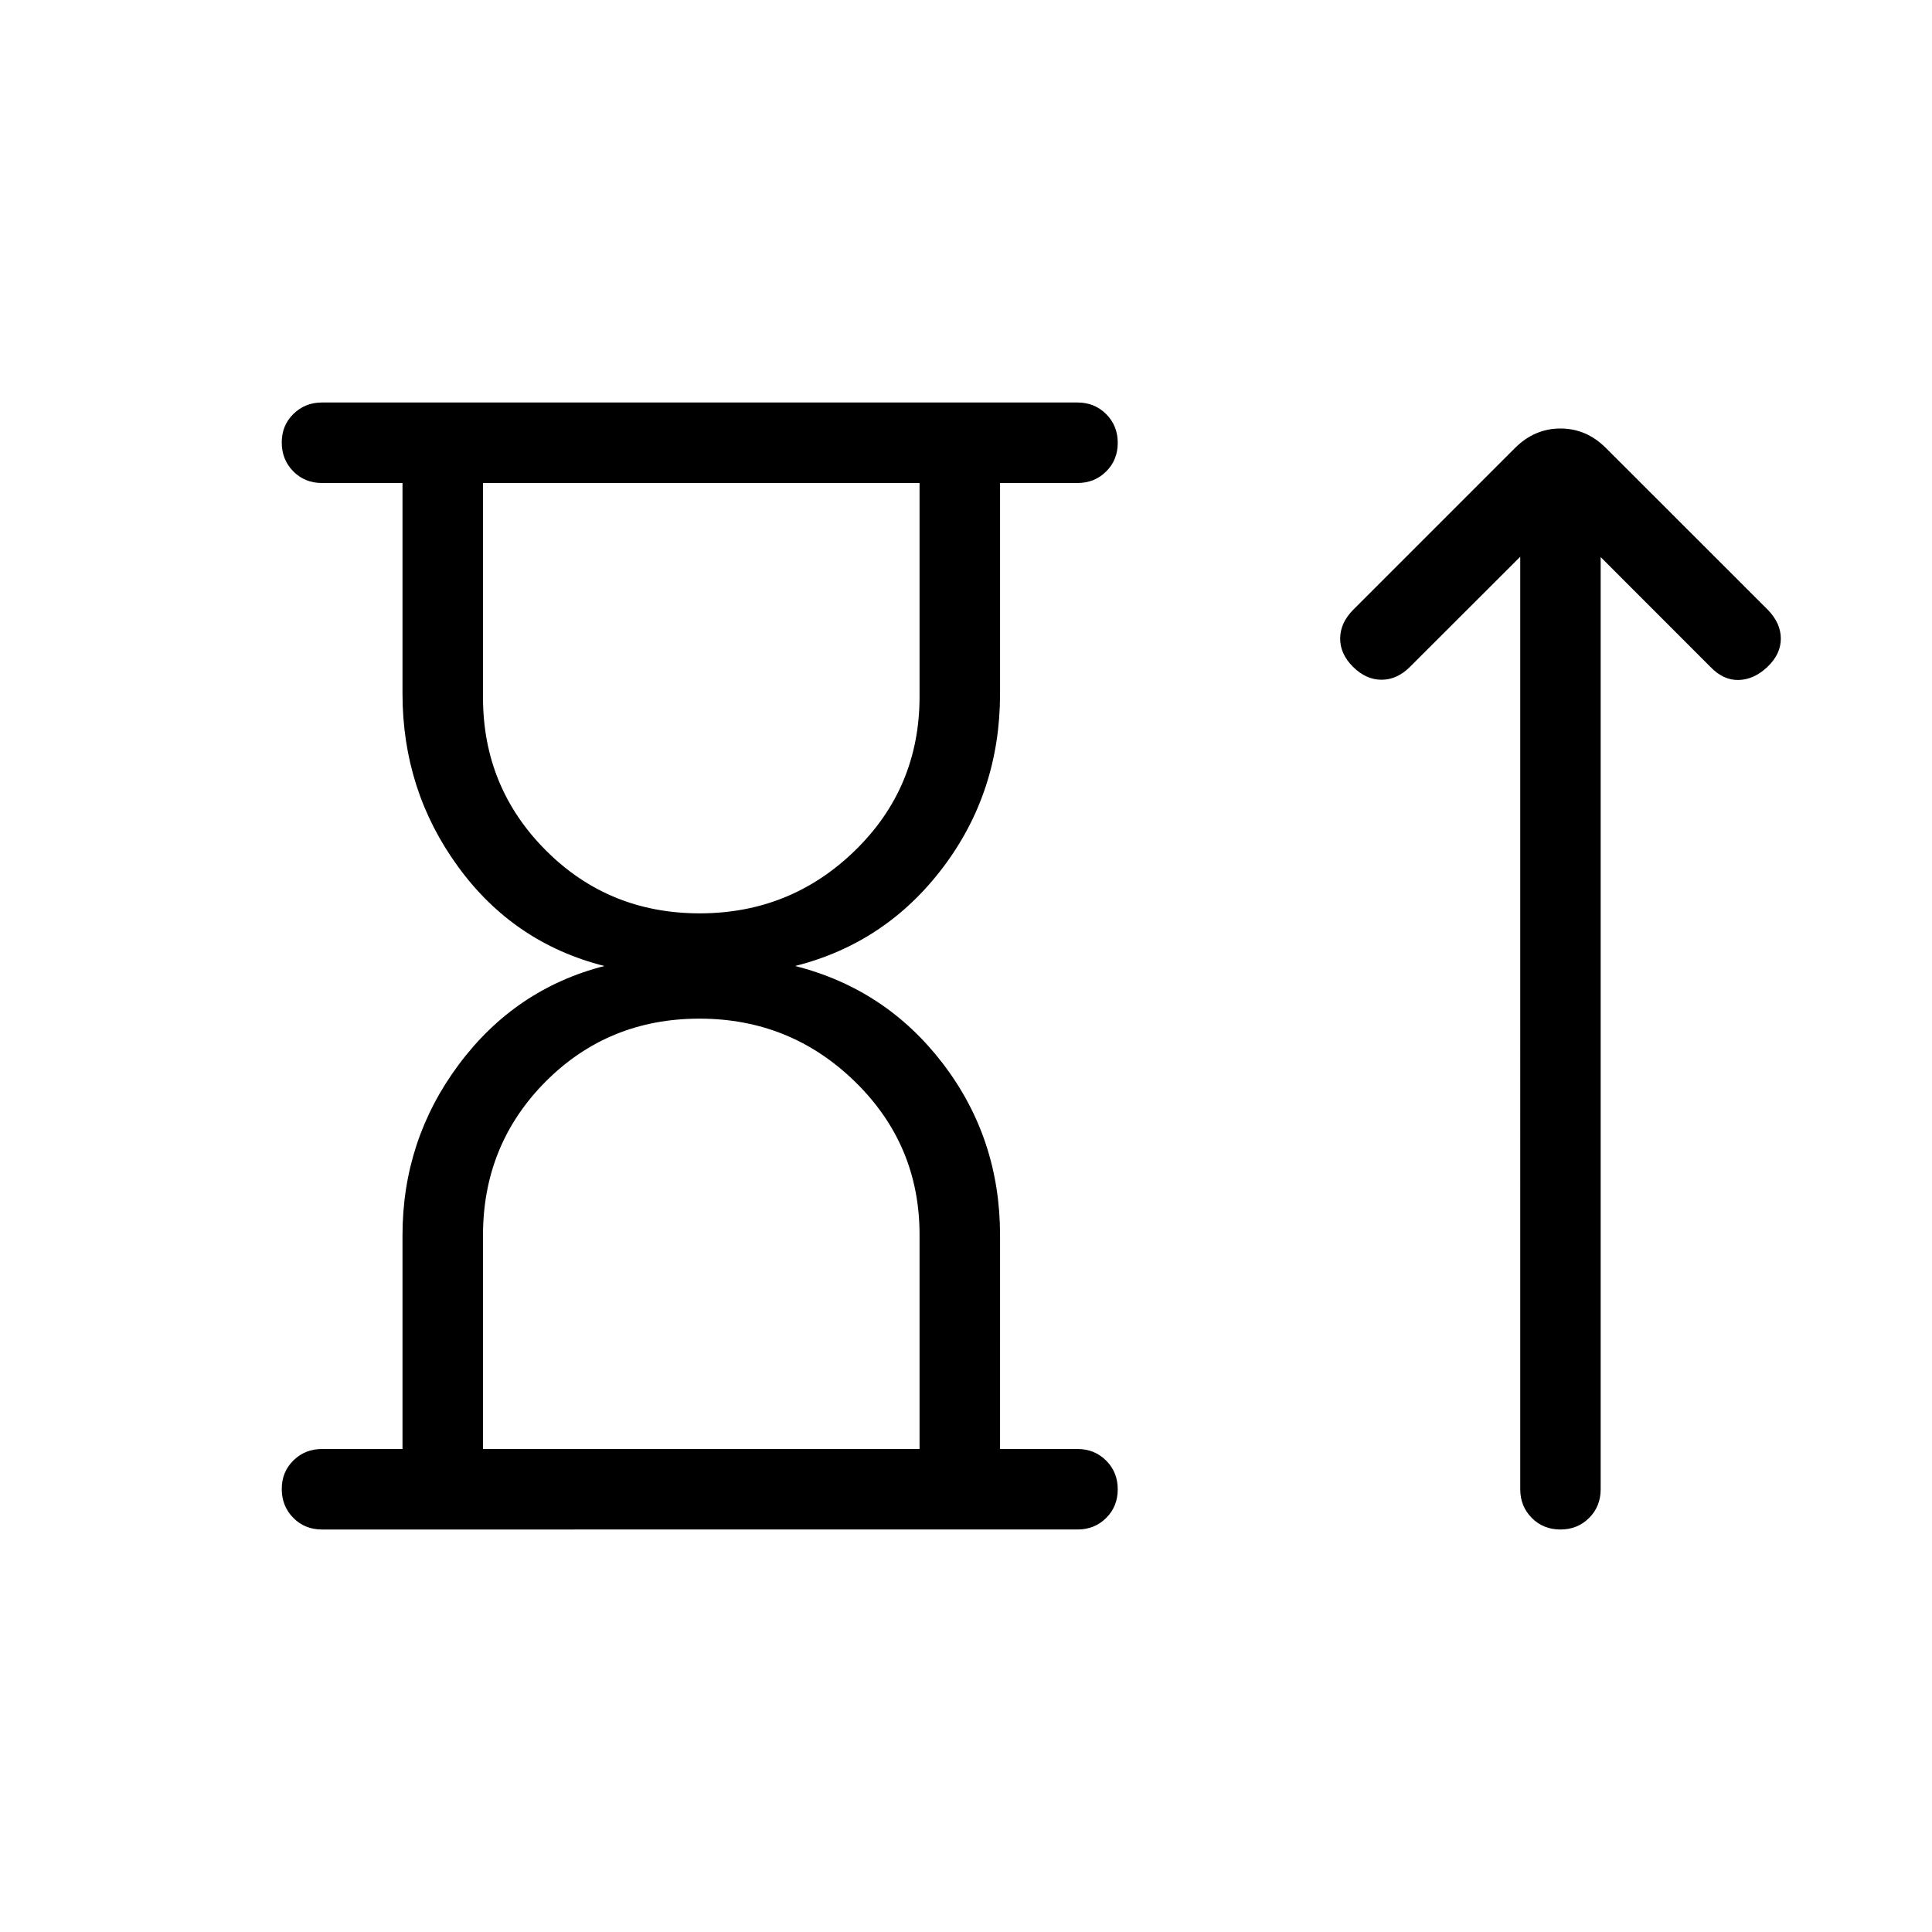 <svg xmlns="http://www.w3.org/2000/svg" width="1em" height="1em" viewBox="0 0 24 24"><path fill="currentColor" d="M8.69 11.346q1.13 0 1.931-.78q.802-.781.802-1.912V6H6v2.663q0 1.118.78 1.9t1.91.783M6 18h5.423v-2.662q0-1.119-.802-1.901q-.802-.783-1.932-.783t-1.909.78Q6 14.217 6 15.346zm-1 0v-2.654q0-1.184.7-2.123T7.508 12q-1.127-.285-1.817-1.233Q5 9.82 5 8.616V6H4q-.213 0-.356-.144T3.5 5.499t.144-.356T4 5h9.385q.212 0 .356.144t.144.357t-.144.356t-.356.143h-.962v2.616q0 1.223-.71 2.161q-.71.939-1.836 1.223q1.127.285 1.837 1.214q.709.928.709 2.132V18h.962q.212 0 .356.144t.144.357t-.144.356t-.356.143H4q-.213 0-.356-.144t-.144-.357t.144-.356T4 18zM18.885 6.916l-1.37 1.368q-.16.16-.353.16t-.354-.16t-.16-.353t.16-.354l2.011-2.011q.243-.243.566-.243t.565.243l2.012 2.011q.16.165.16.357t-.166.35t-.357.163t-.351-.162L19.884 6.92V18.5q0 .213-.143.356q-.144.144-.357.144t-.356-.144t-.143-.356z"/></svg>